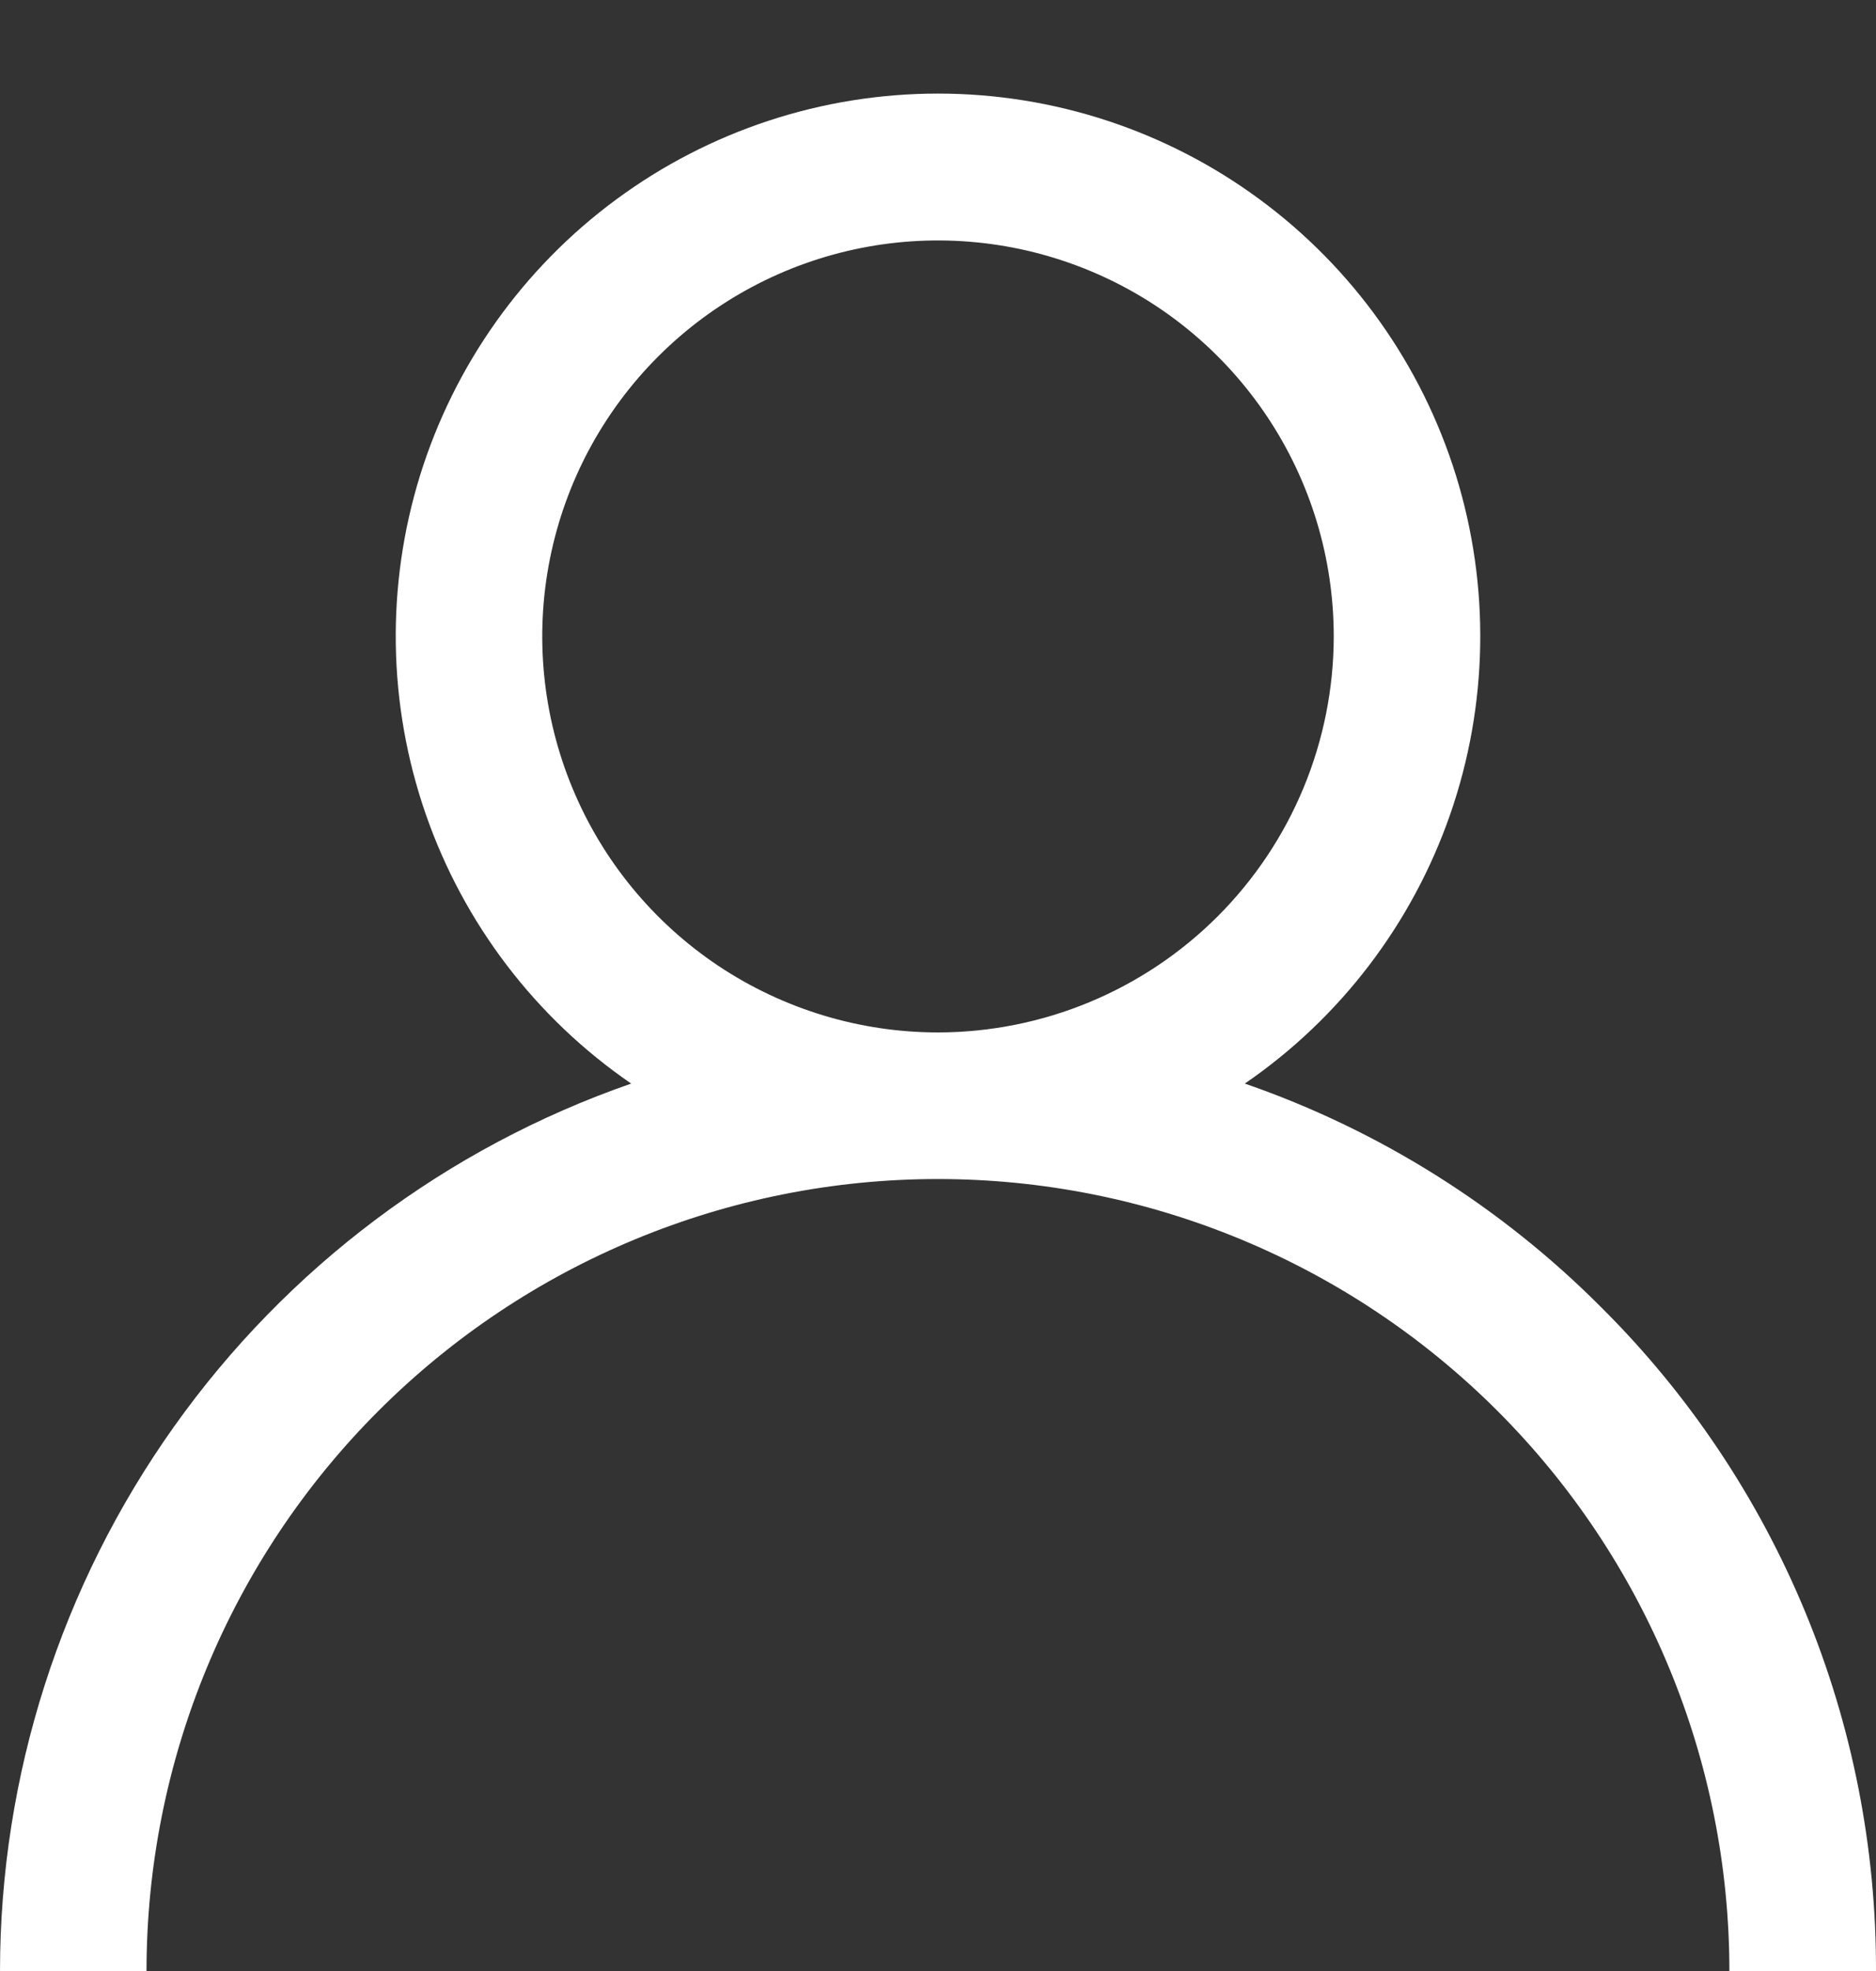 <svg width="20" height="21" viewBox="0 0 20 21" fill="none" xmlns="http://www.w3.org/2000/svg">
<rect x="0" y="0" width="20" height="21" fill="#333333" stroke="none"/>
<path d="M17.071 13.929C16.002 12.856 14.702 12.04 13.271 11.545C14.289 10.847 15.056 9.841 15.461 8.675C15.866 7.509 15.887 6.245 15.522 5.066C15.156 3.887 14.423 2.856 13.429 2.124C12.436 1.392 11.234 0.997 10 0.997C8.766 0.997 7.564 1.392 6.571 2.124C5.577 2.856 4.844 3.887 4.478 5.066C4.113 6.245 4.134 7.509 4.539 8.675C4.944 9.841 5.711 10.847 6.729 11.545C4.765 12.227 3.061 13.504 1.856 15.199C0.65 16.893 0.001 18.92 0 21H1.562C1.562 18.762 2.451 16.616 4.033 15.034C5.616 13.451 7.762 12.562 9.999 12.562C12.237 12.562 14.383 13.451 15.966 15.034C17.548 16.616 18.437 18.762 18.437 21H20C20.003 19.686 19.747 18.385 19.244 17.171C18.741 15.957 18.003 14.855 17.071 13.929ZM10 11C9.166 11 8.35 10.752 7.656 10.289C6.962 9.825 6.421 9.166 6.102 8.395C5.783 7.625 5.699 6.776 5.862 5.958C6.025 5.139 6.427 4.388 7.017 3.798C7.607 3.208 8.359 2.806 9.177 2.643C9.995 2.48 10.844 2.564 11.614 2.883C12.386 3.202 13.044 3.743 13.508 4.437C13.972 5.131 14.219 5.946 14.219 6.781C14.218 7.899 13.773 8.972 12.982 9.763C12.191 10.554 11.118 10.999 10 11Z" fill="white"/>
</svg>
